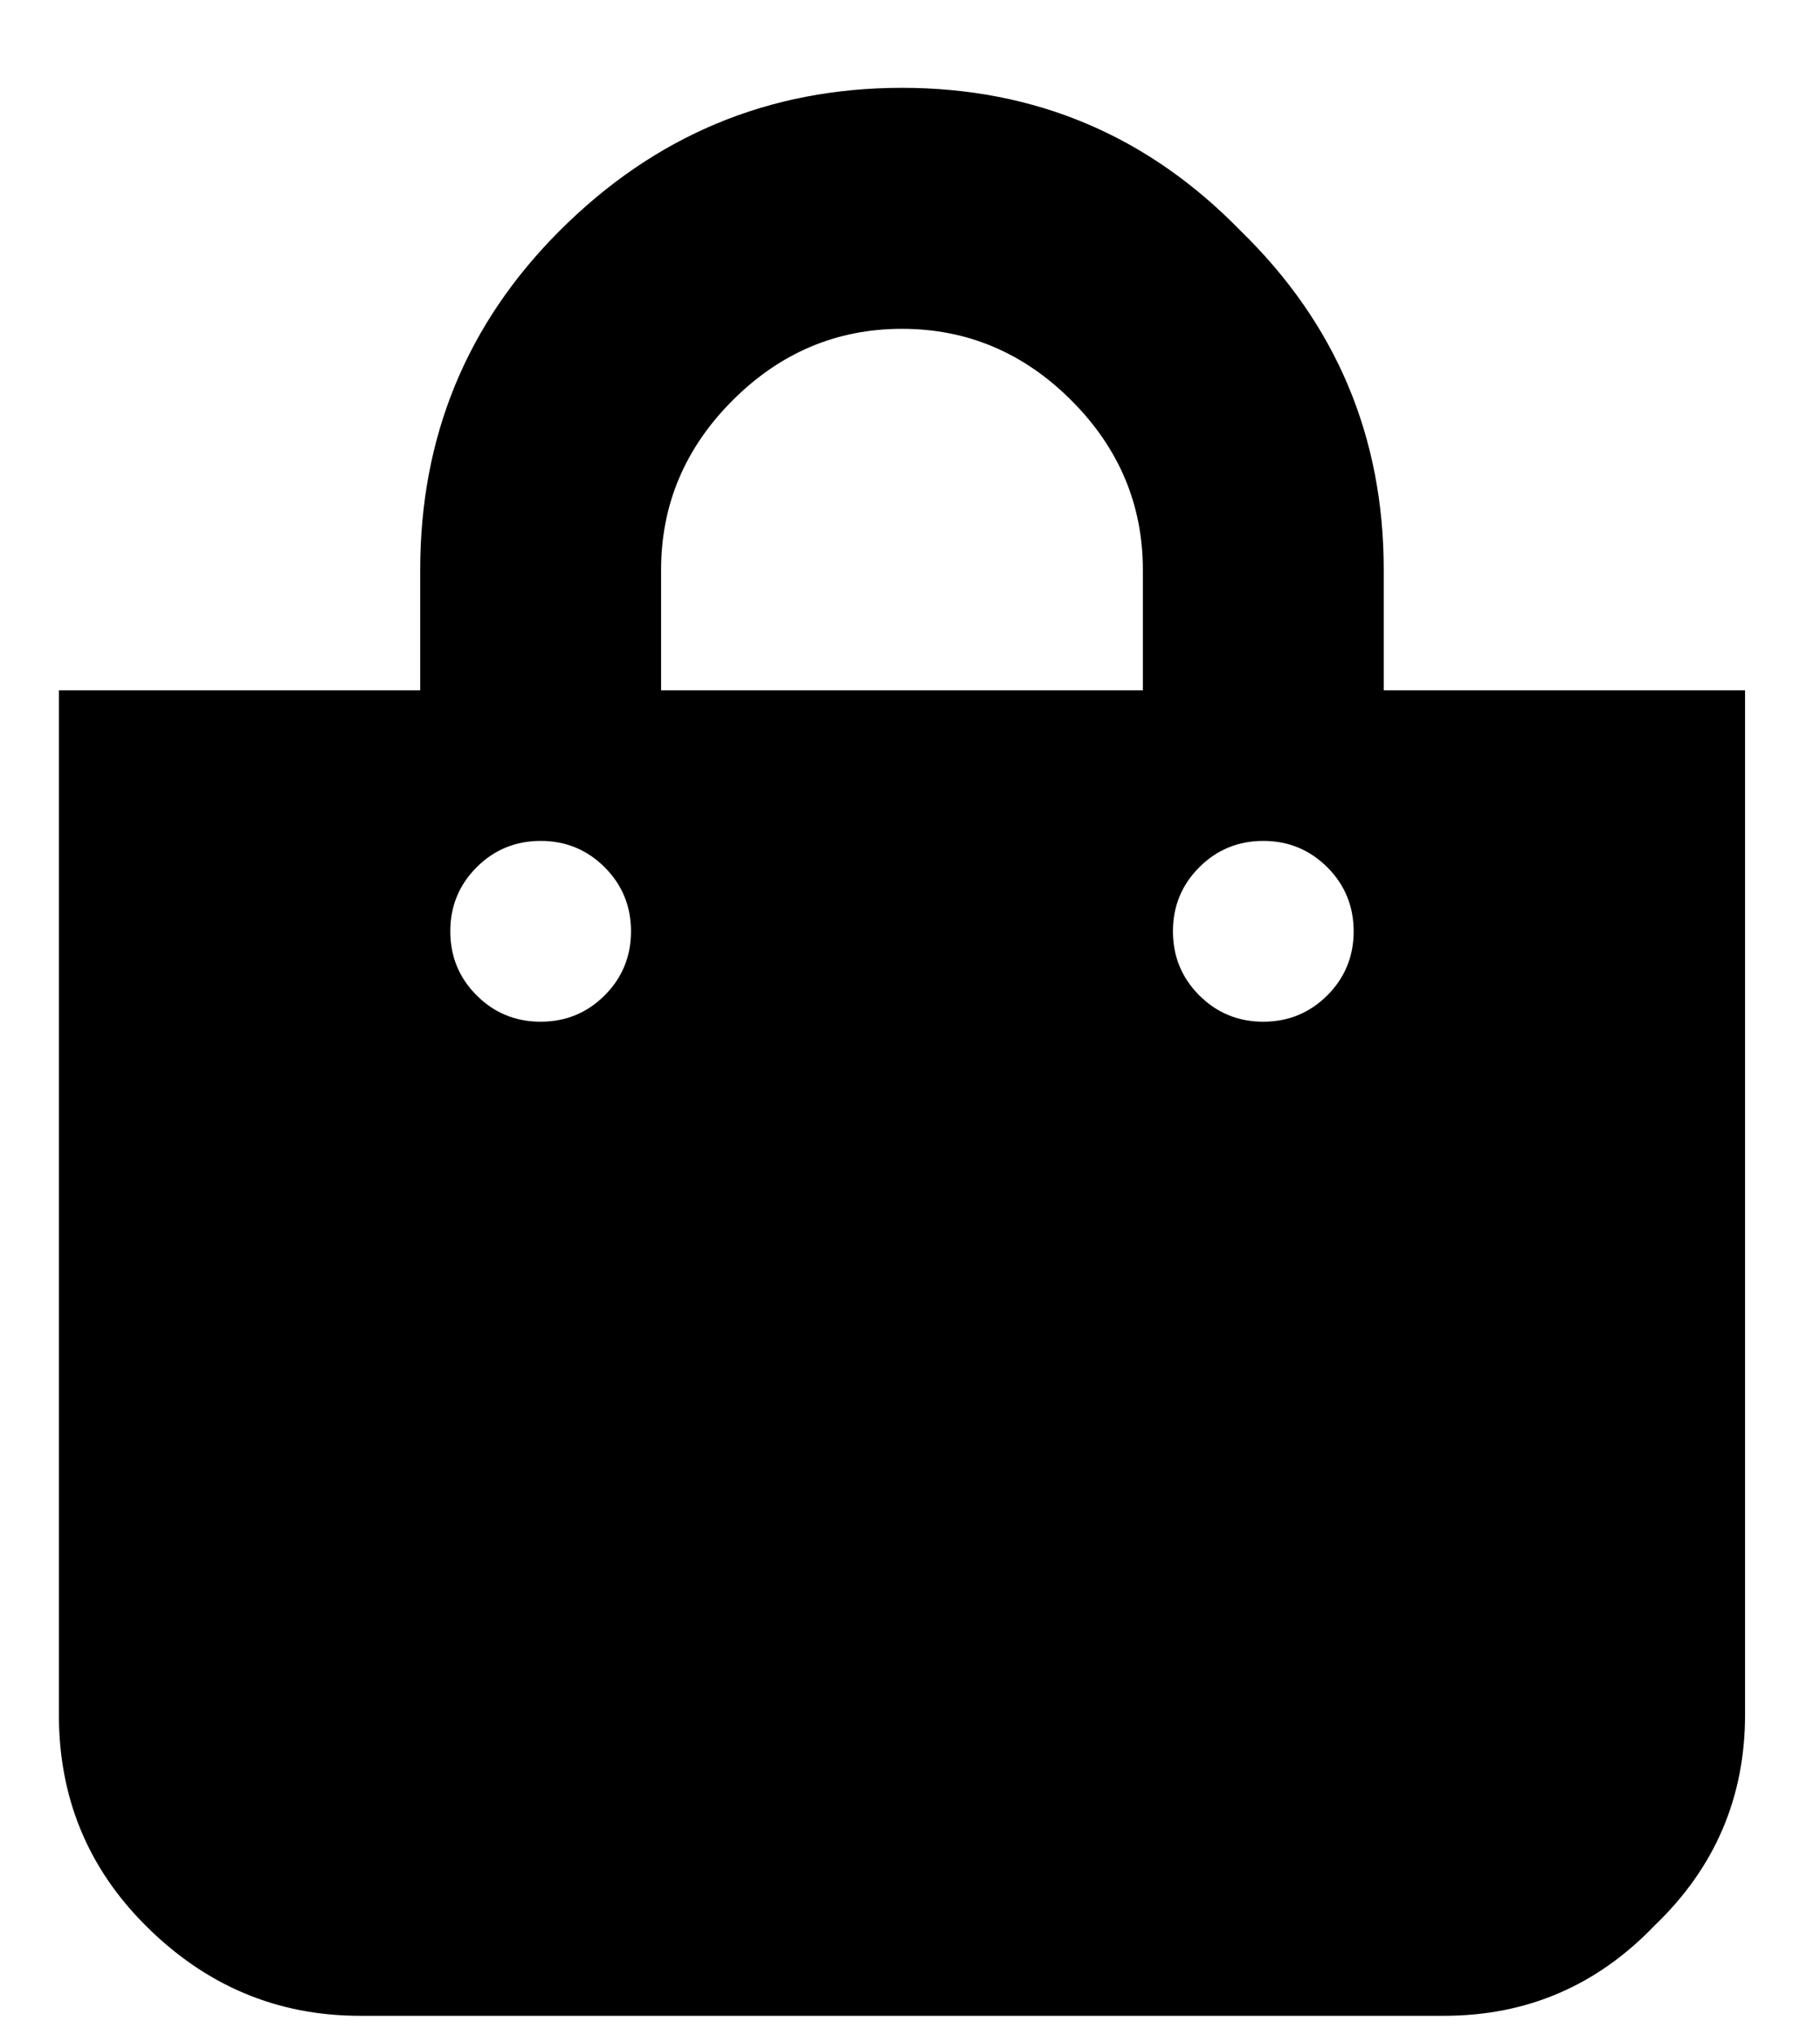 <svg width="17" height="19" viewBox="0 0 17 19" fill="none" xmlns="http://www.w3.org/2000/svg">
<path d="M12.925 6.445H16.3V16.008C16.3 16.781 16.019 17.437 15.456 17.976C14.917 18.539 14.261 18.82 13.488 18.82H3.362C2.589 18.82 1.921 18.539 1.359 17.976C0.819 17.437 0.55 16.781 0.55 16.008V6.445H3.925V5.32C3.925 4.078 4.359 3.023 5.226 2.156C6.116 1.265 7.183 0.82 8.425 0.82C9.667 0.82 10.722 1.265 11.589 2.156C12.48 3.023 12.925 4.078 12.925 5.32V6.445ZM6.175 5.32V6.445H10.675V5.32C10.675 4.711 10.452 4.183 10.007 3.738C9.562 3.293 9.034 3.07 8.425 3.07C7.816 3.07 7.288 3.293 6.843 3.738C6.398 4.183 6.175 4.711 6.175 5.32ZM11.202 9.293C11.366 9.457 11.566 9.539 11.8 9.539C12.034 9.539 12.233 9.457 12.398 9.293C12.562 9.129 12.644 8.929 12.644 8.695C12.644 8.461 12.562 8.261 12.398 8.097C12.233 7.933 12.034 7.851 11.8 7.851C11.566 7.851 11.366 7.933 11.202 8.097C11.038 8.261 10.956 8.461 10.956 8.695C10.956 8.929 11.038 9.129 11.202 9.293ZM4.452 9.293C4.616 9.457 4.816 9.539 5.05 9.539C5.284 9.539 5.484 9.457 5.648 9.293C5.812 9.129 5.894 8.929 5.894 8.695C5.894 8.461 5.812 8.261 5.648 8.097C5.484 7.933 5.284 7.851 5.05 7.851C4.816 7.851 4.616 7.933 4.452 8.097C4.288 8.261 4.206 8.461 4.206 8.695C4.206 8.929 4.288 9.129 4.452 9.293Z" fill="black"/>
<a href="https://www.figma.com/design/Zo6jkxWkt6KhJdxu9rbYBl?node-id=43-2">
<rect fill="black" fill-opacity="0" x="0.1" width="15.75" height="18"/>
</a>
</svg>
